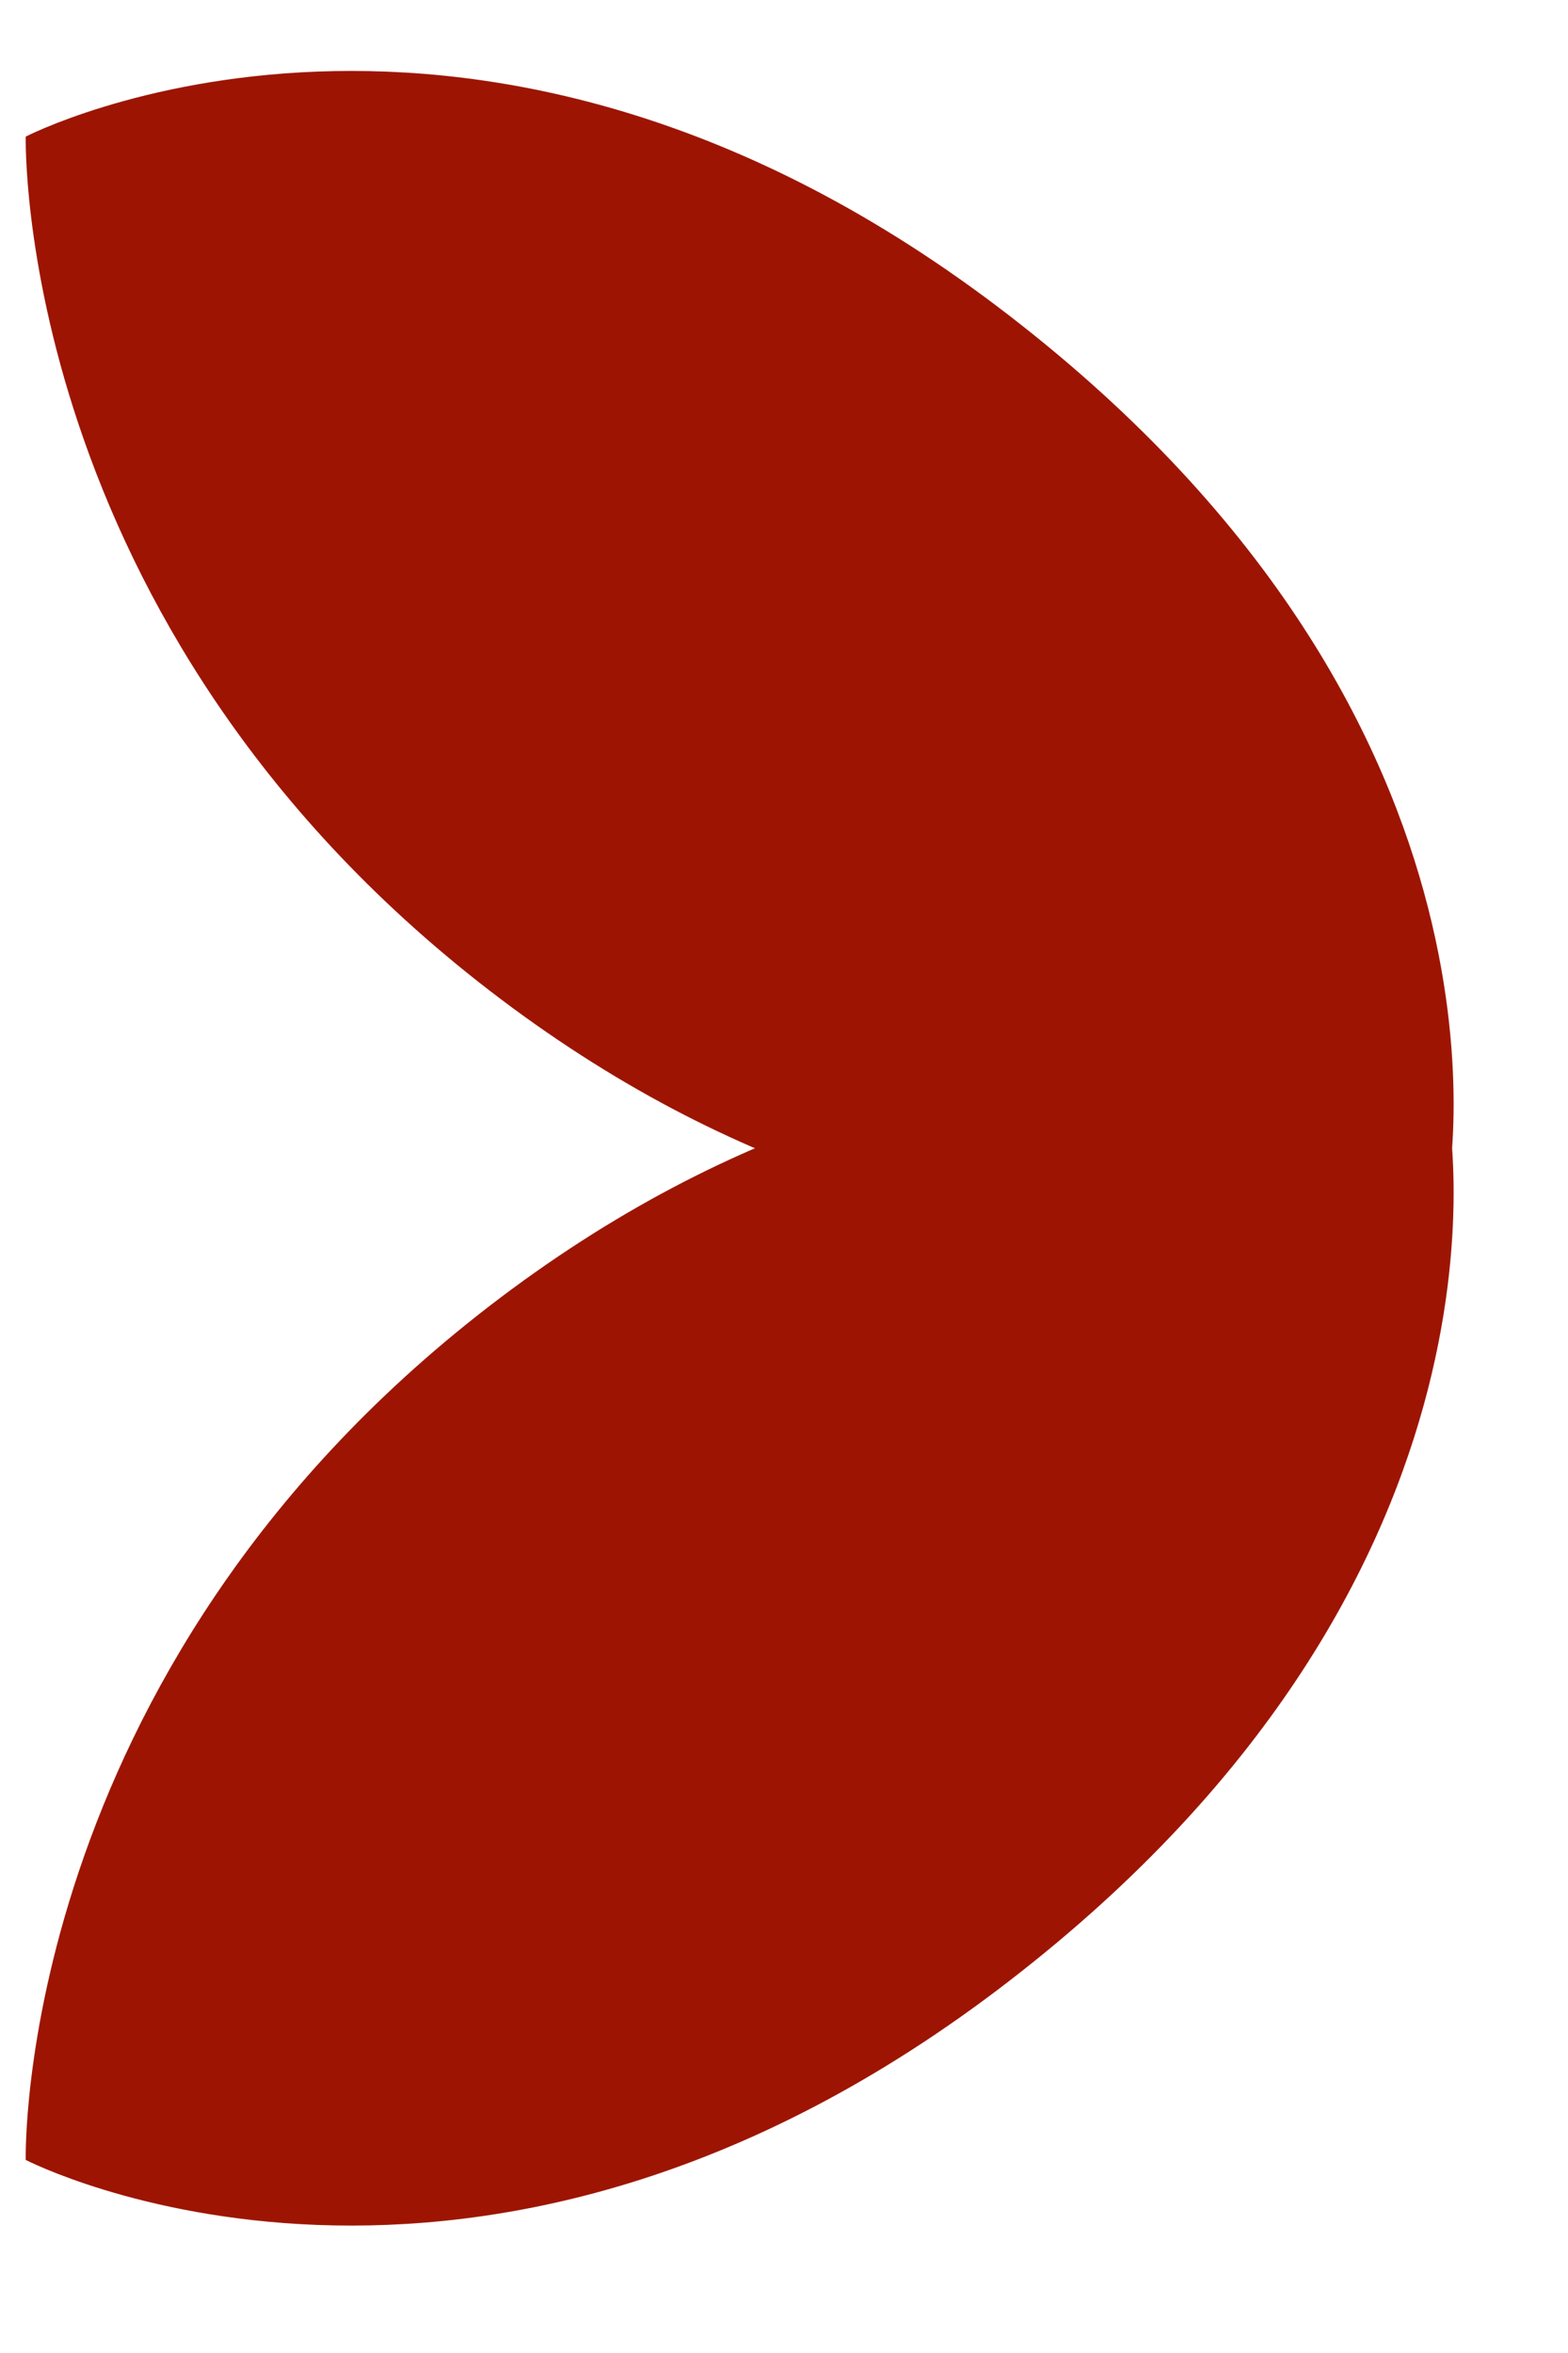 <svg width="12" height="18" viewBox="0 0 12 18" fill="none" xmlns="http://www.w3.org/2000/svg">
<g opacity="0.99">
<path d="M3.738 9.997C0.104 12.802 0.197 16.523 0.197 16.523C0.197 16.523 3.639 18.305 7.721 15.156C11.804 12.008 11.074 8.456 11.074 8.456C11.074 8.456 7.561 7.048 3.738 9.997Z" fill="#9C1300"/>
<path d="M3.738 7.571C0.104 4.766 0.197 1.045 0.197 1.045C0.197 1.045 3.639 -0.737 7.721 2.412C11.804 5.56 11.074 9.112 11.074 9.112C11.074 9.112 7.561 10.52 3.738 7.571Z" fill="#9C1300"/>
</g>
</svg>
